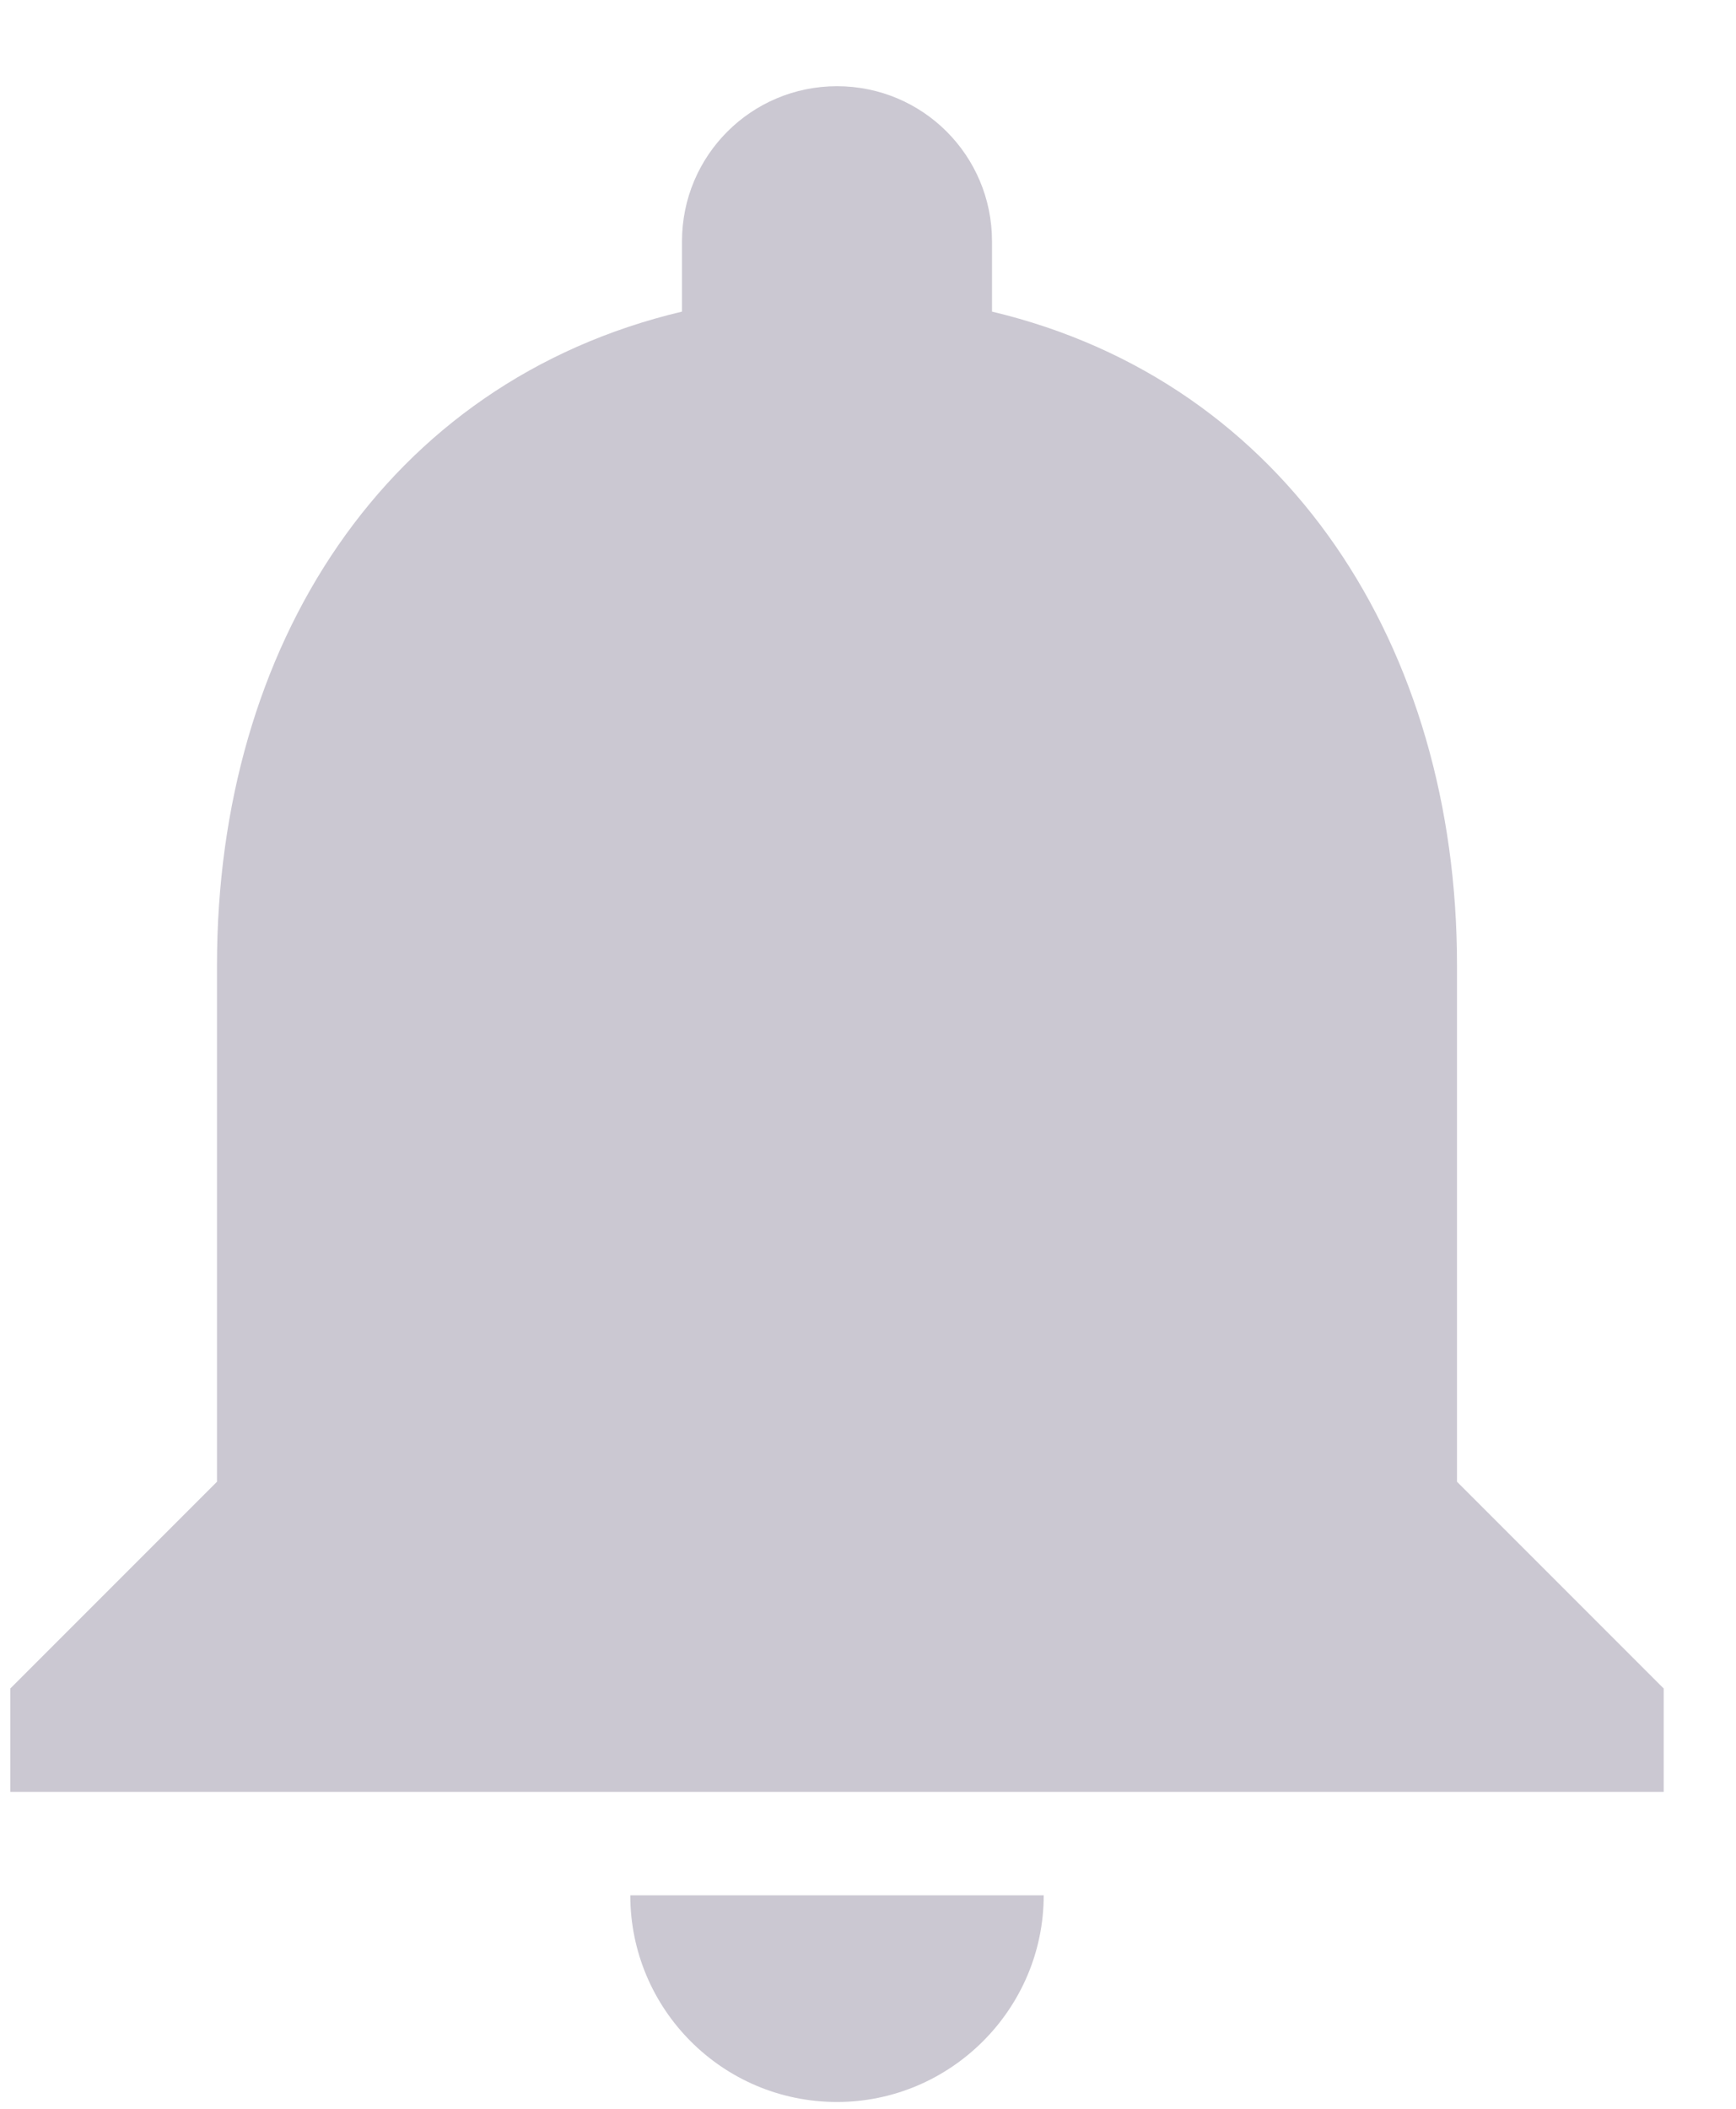 <svg width="14" height="17" viewBox="0 0 14 17" fill="none" xmlns="http://www.w3.org/2000/svg">
<path d="M6.75 16.945C7.667 16.945 8.417 16.195 8.417 15.279H5.083C5.083 16.195 5.825 16.945 6.75 16.945ZM11.75 11.945V7.779C11.75 5.22 10.383 3.079 8 2.512V1.945C8 1.254 7.442 0.695 6.75 0.695C6.059 0.695 5.5 1.254 5.5 1.945V2.512C3.108 3.079 1.75 5.212 1.75 7.779V11.945L0.083 13.612V14.445H13.417V13.612L11.75 11.945Z" fill="#CBC8D2"/>
</svg>
